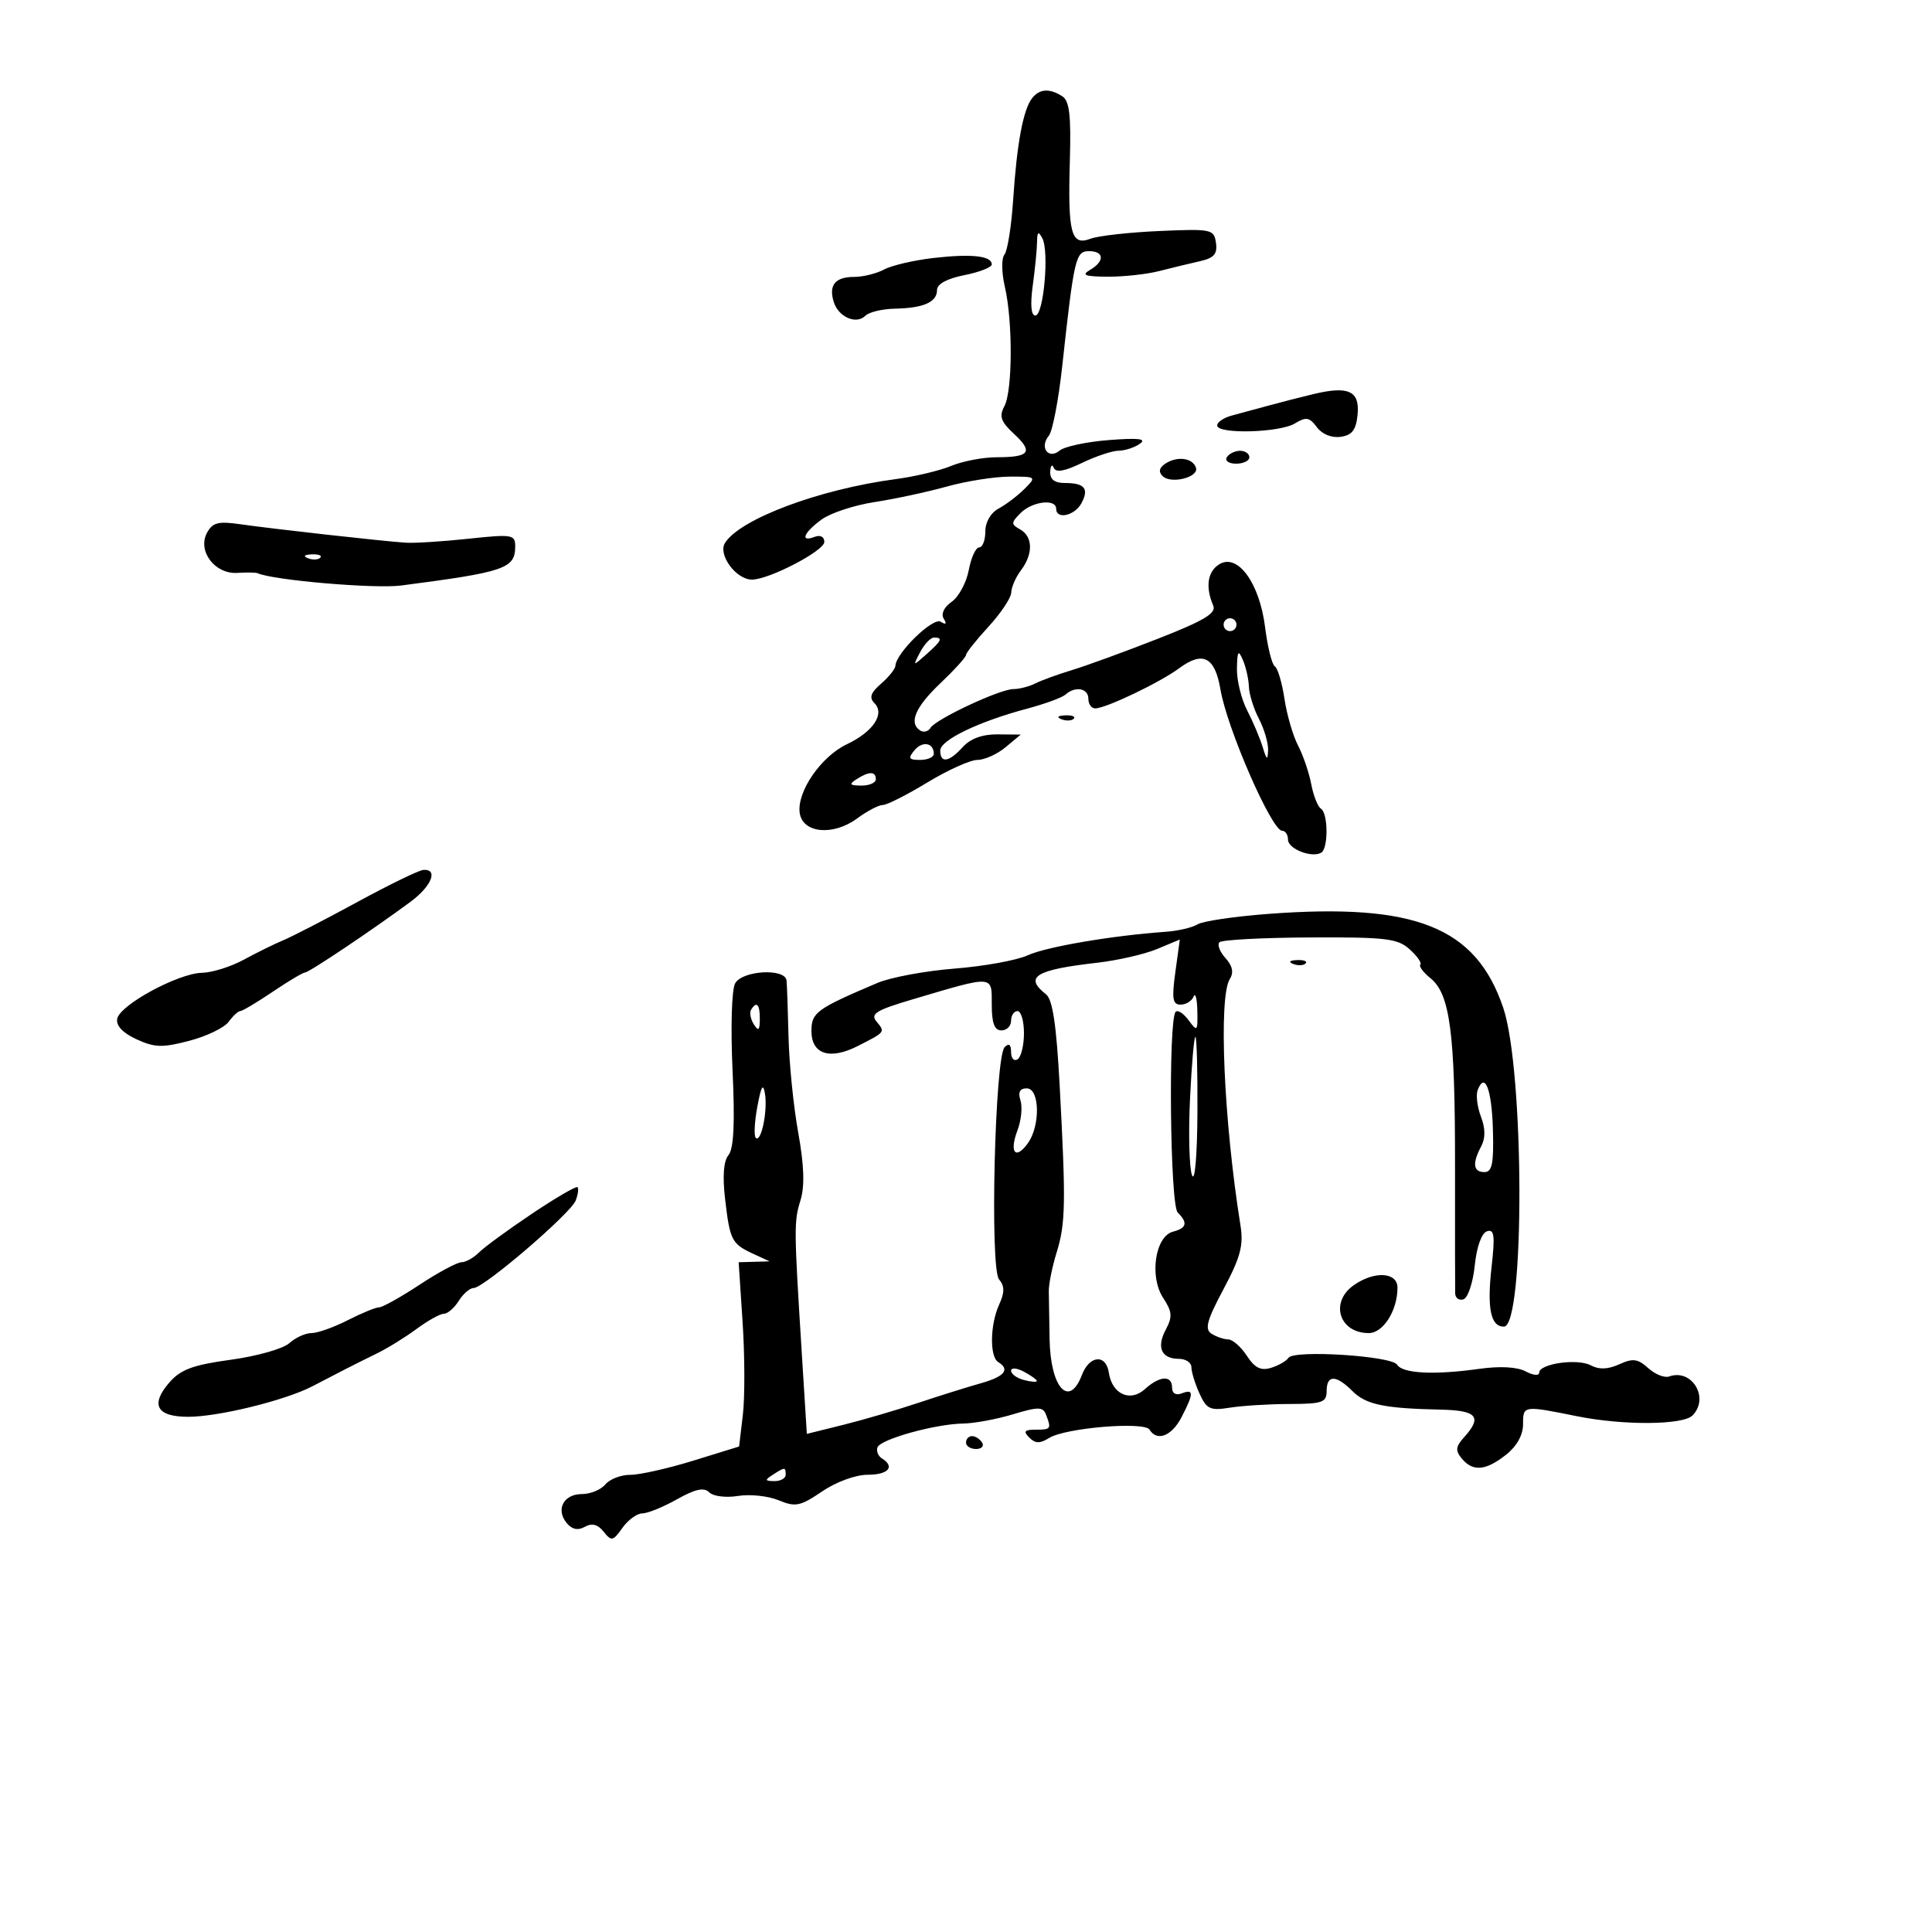 <svg xmlns="http://www.w3.org/2000/svg" width="300" height="300" viewBox="0 0 300 300" version="1.1">
	<path d="M 160.263 15.250 C 158.882 17.009, 157.901 22.268, 157.324 31 C 157.052 35.125, 156.443 38.965, 155.971 39.534 C 155.492 40.112, 155.519 42.320, 156.033 44.534 C 157.280 49.913, 157.237 60.688, 155.959 63.076 C 155.117 64.650, 155.399 65.465, 157.443 67.360 C 160.492 70.185, 159.900 71, 154.801 71 C 152.675 71, 149.488 71.603, 147.718 72.341 C 145.948 73.079, 142.061 74.004, 139.080 74.398 C 127.277 75.957, 114.935 80.570, 112.581 84.303 C 111.437 86.116, 114.289 90, 116.763 90 C 119.421 90, 128 85.533, 128 84.149 C 128 83.348, 127.381 83.024, 126.500 83.362 C 124.167 84.257, 124.792 82.697, 127.579 80.667 C 128.963 79.659, 132.662 78.442, 135.798 77.962 C 138.934 77.482, 143.975 76.400, 147 75.557 C 150.025 74.714, 154.412 74.018, 156.750 74.012 C 160.944 74, 160.975 74.025, 159.076 75.924 C 158.017 76.983, 156.217 78.349, 155.076 78.959 C 153.837 79.623, 153 81.064, 153 82.535 C 153 83.891, 152.570 85, 152.045 85 C 151.520 85, 150.793 86.586, 150.429 88.524 C 150.066 90.463, 148.872 92.677, 147.776 93.445 C 146.574 94.286, 146.086 95.330, 146.546 96.075 C 147.055 96.898, 146.896 97.054, 146.070 96.543 C 144.874 95.804, 139.132 101.391, 139.041 103.383 C 139.018 103.868, 138.020 105.116, 136.822 106.155 C 135.201 107.560, 134.933 108.333, 135.775 109.175 C 137.447 110.847, 135.589 113.626, 131.502 115.566 C 127.477 117.476, 123.713 122.958, 124.178 126.234 C 124.626 129.391, 129.372 129.841, 133.105 127.080 C 134.653 125.936, 136.441 125, 137.079 125 C 137.717 125, 140.831 123.425, 144 121.500 C 147.169 119.575, 150.665 118, 151.770 118 C 152.875 118, 154.841 117.115, 156.139 116.033 L 158.500 114.067 154.905 114.033 C 152.548 114.011, 150.686 114.689, 149.500 116 C 147.365 118.359, 146 118.572, 146 116.547 C 146 114.919, 151.959 112.045, 159.500 110.037 C 162.250 109.304, 164.927 108.321, 165.450 107.853 C 166.965 106.493, 169 106.864, 169 108.500 C 169 109.325, 169.475 110, 170.055 110 C 171.707 110, 180.097 105.988, 183.121 103.752 C 186.785 101.043, 188.657 102.009, 189.508 107.046 C 190.531 113.103, 197.469 129, 199.089 129 C 199.590 129, 200 129.623, 200 130.383 C 200 131.827, 203.739 133.279, 205.174 132.393 C 206.281 131.709, 206.233 126.262, 205.113 125.570 C 204.626 125.269, 203.948 123.555, 203.608 121.761 C 203.268 119.967, 202.345 117.265, 201.557 115.755 C 200.769 114.246, 199.819 110.978, 199.447 108.493 C 199.074 106.008, 198.403 103.749, 197.955 103.472 C 197.507 103.195, 196.826 100.459, 196.443 97.393 C 195.584 90.512, 192.172 85.843, 189.311 87.631 C 187.498 88.763, 187.153 91.158, 188.387 94.030 C 188.900 95.222, 186.997 96.362, 179.772 99.192 C 174.673 101.190, 168.700 103.370, 166.500 104.035 C 164.300 104.701, 161.719 105.640, 160.764 106.123 C 159.809 106.605, 158.277 107, 157.360 107 C 155.276 107, 145.336 111.648, 144.489 113.018 C 144.144 113.576, 143.443 113.774, 142.931 113.457 C 141.060 112.301, 142.091 109.833, 146 106.115 C 148.200 104.022, 150 102.040, 150 101.710 C 150 101.381, 151.573 99.399, 153.495 97.306 C 155.418 95.213, 157.007 92.825, 157.027 92 C 157.047 91.175, 157.724 89.626, 158.532 88.559 C 160.450 86.023, 160.399 83.323, 158.411 82.210 C 156.967 81.402, 156.974 81.169, 158.482 79.660 C 160.298 77.845, 164 77.402, 164 79 C 164 80.725, 166.882 80.088, 167.930 78.131 C 169.142 75.866, 168.424 75, 165.333 75 C 163.748 75, 163.025 74.439, 163.079 73.250 C 163.122 72.287, 163.368 72.012, 163.625 72.637 C 163.948 73.424, 165.296 73.193, 167.997 71.887 C 170.146 70.849, 172.713 69.993, 173.702 69.985 C 174.691 69.976, 176.175 69.491, 177 68.907 C 178.099 68.128, 176.819 67.974, 172.213 68.331 C 168.755 68.598, 165.307 69.330, 164.552 69.957 C 162.793 71.417, 161.360 69.476, 162.861 67.668 C 163.429 66.984, 164.360 62.166, 164.930 56.962 C 166.787 40, 167.020 39, 169.105 39 C 171.481 39, 171.559 40.575, 169.250 41.920 C 167.873 42.722, 168.458 42.944, 172 42.964 C 174.475 42.978, 178.075 42.585, 180 42.091 C 181.925 41.598, 184.767 40.910, 186.315 40.562 C 188.508 40.069, 189.060 39.440, 188.815 37.715 C 188.513 35.592, 188.145 35.516, 180 35.873 C 175.325 36.078, 170.511 36.620, 169.303 37.078 C 166.319 38.208, 165.800 36.223, 166.126 24.927 C 166.329 17.898, 166.063 15.652, 164.944 14.944 C 162.944 13.679, 161.419 13.779, 160.263 15.250 M 161.030 37.610 C 161.014 38.771, 160.714 41.809, 160.364 44.360 C 159.960 47.312, 160.106 49, 160.768 49 C 162.048 49, 162.947 39.068, 161.854 37 C 161.237 35.834, 161.054 35.970, 161.030 37.610 M 144.975 40.057 C 141.937 40.404, 138.479 41.209, 137.291 41.844 C 136.103 42.480, 134.003 43, 132.625 43 C 129.674 43, 128.639 44.287, 129.474 46.917 C 130.212 49.243, 132.966 50.434, 134.367 49.033 C 134.935 48.465, 136.998 47.968, 138.950 47.930 C 143.408 47.841, 145.500 46.916, 145.500 45.032 C 145.500 44.103, 147.061 43.255, 149.750 42.723 C 152.088 42.261, 154 41.511, 154 41.058 C 154 39.727, 150.886 39.381, 144.975 40.057 M 204 61.182 C 202.075 61.643, 198.925 62.449, 197 62.975 C 195.075 63.500, 192.488 64.201, 191.250 64.532 C 190.012 64.864, 189 65.554, 189 66.067 C 189 67.452, 198.704 67.197, 201.074 65.750 C 202.805 64.693, 203.332 64.783, 204.480 66.330 C 205.294 67.428, 206.771 68.028, 208.169 67.830 C 209.959 67.577, 210.571 66.775, 210.804 64.381 C 211.161 60.711, 209.411 59.889, 204 61.182 M 190.500 71 C 190.160 71.550, 190.809 72, 191.941 72 C 193.073 72, 194 71.550, 194 71 C 194 70.450, 193.352 70, 192.559 70 C 191.766 70, 190.840 70.450, 190.500 71 M 181.008 71.960 C 180.005 72.603, 179.847 73.247, 180.526 73.926 C 181.815 75.215, 186.204 74.112, 185.708 72.623 C 185.206 71.115, 182.843 70.782, 181.008 71.960 M 32.135 82.749 C 30.626 85.567, 33.373 89.183, 36.852 88.959 C 38.308 88.865, 39.725 88.888, 40 89.009 C 42.476 90.106, 58.198 91.451, 62.297 90.918 C 78.479 88.812, 80 88.287, 80 84.817 C 80 83.006, 79.523 82.930, 72.750 83.656 C 68.763 84.083, 64.375 84.359, 63 84.270 C 59.519 84.044, 42.368 82.130, 37.337 81.406 C 33.872 80.907, 33 81.132, 32.135 82.749 M 47.813 86.683 C 48.534 86.972, 49.397 86.936, 49.729 86.604 C 50.061 86.272, 49.471 86.036, 48.417 86.079 C 47.252 86.127, 47.015 86.364, 47.813 86.683 M 190 97 C 190 97.550, 190.450 98, 191 98 C 191.550 98, 192 97.550, 192 97 C 192 96.450, 191.550 96, 191 96 C 190.450 96, 190 96.450, 190 97 M 142.890 101.250 C 141.715 103.488, 141.720 103.490, 143.854 101.595 C 146.238 99.479, 146.456 99, 145.035 99 C 144.505 99, 143.539 100.013, 142.890 101.250 M 192.070 103.800 C 192.032 105.614, 192.743 108.537, 193.652 110.293 C 194.560 112.050, 195.646 114.615, 196.066 115.994 C 196.685 118.029, 196.843 118.124, 196.908 116.500 C 196.952 115.400, 196.315 113.211, 195.494 111.636 C 194.672 110.060, 193.968 107.810, 193.930 106.636 C 193.891 105.461, 193.473 103.600, 193 102.500 C 192.283 100.832, 192.129 101.048, 192.070 103.800 M 164.813 111.683 C 165.534 111.972, 166.397 111.936, 166.729 111.604 C 167.061 111.272, 166.471 111.036, 165.417 111.079 C 164.252 111.127, 164.015 111.364, 164.813 111.683 M 141.991 116.511 C 140.962 117.750, 141.111 118, 142.878 118 C 144.045 118, 145 117.577, 145 117.059 C 145 115.327, 143.240 115.006, 141.991 116.511 M 133 121 C 131.787 121.784, 131.931 121.972, 133.750 121.985 C 134.988 121.993, 136 121.550, 136 121 C 136 119.747, 134.939 119.747, 133 121 M 55.500 140.057 C 50.550 142.753, 45.375 145.426, 44 145.997 C 42.625 146.568, 39.864 147.927, 37.864 149.017 C 35.864 150.108, 32.939 151.026, 31.364 151.057 C 27.671 151.131, 18.616 156.041, 18.201 158.194 C 17.996 159.261, 19.060 160.393, 21.191 161.374 C 24.011 162.673, 25.223 162.709, 29.391 161.616 C 32.082 160.911, 34.831 159.584, 35.502 158.667 C 36.172 157.750, 36.986 157, 37.310 157 C 37.634 157, 39.900 155.650, 42.345 154 C 44.790 152.350, 47.058 151, 47.385 151 C 47.990 151, 57.855 144.385, 63.756 140.022 C 67.009 137.617, 68.091 134.932, 65.750 135.077 C 65.063 135.120, 60.450 137.361, 55.500 140.057 M 196.960 141.908 C 191.713 142.301, 186.763 143.032, 185.960 143.532 C 185.157 144.033, 182.925 144.553, 181 144.689 C 172.709 145.273, 162.481 147.015, 159.606 148.332 C 157.898 149.114, 152.779 150.046, 148.232 150.402 C 143.684 150.758, 138.284 151.763, 136.232 152.636 C 126.778 156.653, 126 157.220, 126 160.090 C 126 163.710, 128.854 164.635, 133.200 162.424 C 137.513 160.230, 137.476 160.279, 136.100 158.621 C 135.112 157.430, 136.042 156.859, 141.708 155.180 C 154.438 151.409, 154 151.380, 154 155.981 C 154 158.887, 154.415 160, 155.500 160 C 156.325 160, 157 159.325, 157 158.500 C 157 157.675, 157.450 157, 158 157 C 158.550 157, 159 158.548, 159 160.441 C 159 162.334, 158.550 164.160, 158 164.500 C 157.450 164.840, 157 164.326, 157 163.359 C 157 162.188, 156.666 161.934, 156.002 162.598 C 154.480 164.120, 153.685 196.915, 155.128 198.654 C 156.009 199.716, 156.014 200.675, 155.147 202.577 C 153.734 205.678, 153.652 210.667, 155 211.500 C 156.895 212.671, 155.990 213.760, 152.250 214.808 C 150.188 215.387, 145.800 216.762, 142.500 217.864 C 139.200 218.966, 133.977 220.495, 130.893 221.261 L 125.286 222.653 124.499 210.076 C 123.280 190.585, 123.272 189.722, 124.303 186.363 C 124.975 184.176, 124.865 180.948, 123.945 175.853 C 123.215 171.809, 122.539 165.125, 122.442 161 C 122.345 156.875, 122.206 152.938, 122.133 152.250 C 121.927 150.311, 115.279 150.678, 114.153 152.691 C 113.616 153.650, 113.441 159.485, 113.749 166.163 C 114.129 174.405, 113.941 178.367, 113.123 179.352 C 112.353 180.280, 112.175 182.641, 112.602 186.273 C 113.349 192.627, 113.621 193.150, 117 194.710 L 119.500 195.865 117.099 195.932 L 114.698 196 115.315 205.390 C 115.654 210.554, 115.670 216.992, 115.350 219.696 L 114.767 224.613 107.634 226.817 C 103.710 228.028, 99.318 229.015, 97.872 229.010 C 96.427 229.004, 94.685 229.675, 94 230.500 C 93.315 231.325, 91.671 232, 90.346 232 C 87.513 232, 86.260 234.403, 88 236.500 C 88.827 237.496, 89.741 237.684, 90.820 237.081 C 91.925 236.463, 92.823 236.698, 93.735 237.844 C 94.944 239.362, 95.187 239.312, 96.649 237.250 C 97.526 236.012, 98.915 235, 99.736 235 C 100.556 235, 102.981 234.015, 105.124 232.810 C 107.974 231.208, 109.318 230.918, 110.128 231.728 C 110.747 232.347, 112.721 232.595, 114.601 232.290 C 116.452 231.989, 119.289 232.291, 120.906 232.961 C 123.524 234.046, 124.258 233.896, 127.654 231.589 C 129.832 230.109, 132.864 229, 134.732 229 C 137.938 229, 139.028 227.754, 136.947 226.467 C 136.368 226.110, 136.054 225.339, 136.248 224.756 C 136.670 223.489, 145.236 221.106, 149.591 221.044 C 151.291 221.020, 154.751 220.377, 157.279 219.617 C 161.270 218.415, 161.950 218.426, 162.438 219.698 C 163.275 221.880, 163.190 222, 160.800 222 C 159.064 222, 158.858 222.258, 159.825 223.225 C 160.765 224.165, 161.484 224.179, 162.915 223.285 C 165.433 221.713, 177.693 220.695, 178.495 221.992 C 179.668 223.890, 181.948 223, 183.474 220.050 C 185.386 216.353, 185.391 215.636, 183.500 216.362 C 182.586 216.712, 182 216.363, 182 215.469 C 182 213.503, 180.087 213.611, 177.770 215.708 C 175.490 217.772, 172.677 216.483, 172.180 213.148 C 171.745 210.219, 169.165 210.436, 168 213.500 C 166.015 218.720, 163.107 215.499, 162.979 207.940 C 162.928 204.948, 162.873 201.600, 162.857 200.500 C 162.841 199.400, 163.386 196.700, 164.068 194.500 C 165.469 189.977, 165.526 186.847, 164.541 168.500 C 164.037 159.111, 163.448 155.192, 162.422 154.390 C 158.979 151.701, 160.779 150.587, 170.321 149.501 C 173.523 149.136, 177.731 148.175, 179.673 147.363 L 183.203 145.888 182.508 150.944 C 181.937 155.094, 182.083 156, 183.323 156 C 184.154 156, 185.060 155.438, 185.338 154.750 C 185.615 154.063, 185.878 155.049, 185.921 156.941 C 185.995 160.151, 185.905 160.252, 184.582 158.443 C 183.802 157.376, 182.891 156.776, 182.558 157.109 C 181.395 158.272, 181.683 187.083, 182.870 188.270 C 184.477 189.877, 184.276 190.695, 182.136 191.254 C 179.375 191.976, 178.444 198.221, 180.604 201.519 C 182.018 203.677, 182.086 204.470, 181.027 206.450 C 179.544 209.221, 180.339 211, 183.059 211 C 184.127 211, 185 211.585, 185 212.301 C 185 213.016, 185.563 214.847, 186.250 216.369 C 187.358 218.822, 187.898 219.073, 191 218.579 C 192.925 218.273, 197.088 218.017, 200.250 218.011 C 205.330 218.001, 206 217.767, 206 216 C 206 213.450, 207.455 213.455, 210.013 216.013 C 212.111 218.111, 214.928 218.700, 223.750 218.888 C 229.341 219.007, 230.198 220.019, 227.362 223.153 C 226.027 224.628, 225.957 225.243, 226.984 226.481 C 228.705 228.555, 230.693 228.388, 233.842 225.905 C 235.526 224.578, 236.500 222.837, 236.500 221.155 C 236.500 218.227, 236.521 218.224, 244.886 219.913 C 252.026 221.354, 261.304 221.296, 262.800 219.800 C 265.498 217.102, 262.741 212.469, 259.192 213.738 C 258.473 213.995, 257.008 213.413, 255.938 212.444 C 254.321 210.981, 253.560 210.880, 251.439 211.846 C 249.691 212.642, 248.299 212.695, 247.025 212.013 C 244.943 210.899, 239 211.748, 239 213.160 C 239 213.661, 238.061 213.568, 236.913 212.953 C 235.592 212.247, 232.930 212.102, 229.663 212.559 C 222.684 213.535, 217.794 213.285, 216.943 211.908 C 216.095 210.536, 200.891 209.575, 200.073 210.843 C 199.758 211.331, 198.547 212.028, 197.382 212.391 C 195.793 212.886, 194.850 212.419, 193.609 210.526 C 192.699 209.137, 191.402 207.993, 190.727 207.985 C 190.052 207.976, 188.883 207.579, 188.129 207.101 C 187.025 206.401, 187.386 205.055, 189.994 200.162 C 192.621 195.234, 193.115 193.378, 192.622 190.296 C 190.023 174.071, 189.190 154.829, 190.965 152.023 C 191.604 151.012, 191.391 149.984, 190.289 148.767 C 189.403 147.788, 188.984 146.683, 189.357 146.310 C 189.730 145.937, 196.052 145.602, 203.406 145.566 C 215.219 145.508, 217.025 145.723, 218.895 147.411 C 220.060 148.461, 220.804 149.530, 220.549 149.785 C 220.294 150.040, 221.009 150.996, 222.138 151.910 C 225.163 154.360, 225.952 160.405, 225.935 181 C 225.927 191.175, 225.938 200.100, 225.960 200.833 C 225.982 201.567, 226.563 201.982, 227.250 201.756 C 227.938 201.530, 228.725 199.165, 229 196.500 C 229.299 193.603, 230.061 191.471, 230.894 191.196 C 232.030 190.822, 232.163 191.842, 231.613 196.706 C 230.882 203.164, 231.465 206, 233.522 206 C 236.790 206, 236.712 166.234, 233.424 156.500 C 229.183 143.946, 219.814 140.196, 196.960 141.908 M 200.813 149.683 C 201.534 149.972, 202.397 149.936, 202.729 149.604 C 203.061 149.272, 202.471 149.036, 201.417 149.079 C 200.252 149.127, 200.015 149.364, 200.813 149.683 M 116.625 156.798 C 116.354 157.237, 116.545 158.249, 117.051 159.048 C 117.768 160.182, 117.973 160.007, 117.985 158.250 C 118 155.937, 117.492 155.394, 116.625 156.798 M 184.780 170.750 C 184.528 176.113, 184.671 181.400, 185.098 182.500 C 185.539 183.639, 185.901 179.441, 185.937 172.750 C 185.971 166.287, 185.829 161, 185.619 161 C 185.410 161, 185.032 165.387, 184.780 170.750 M 117.604 171.817 C 117.162 174.192, 117.049 176.383, 117.352 176.685 C 118.178 177.512, 119.221 172.543, 118.786 169.852 C 118.505 168.115, 118.196 168.630, 117.604 171.817 M 229.452 169.264 C 229.159 170.029, 229.387 171.887, 229.959 173.393 C 230.659 175.232, 230.672 176.744, 230 178 C 228.588 180.639, 228.758 182, 230.500 182 C 231.699 182, 231.964 180.686, 231.820 175.448 C 231.646 169.150, 230.572 166.345, 229.452 169.264 M 158.458 170.868 C 158.784 171.895, 158.577 173.983, 157.997 175.507 C 156.697 178.927, 157.665 180.179, 159.582 177.557 C 161.566 174.843, 161.465 169, 159.433 169 C 158.357 169, 158.051 169.586, 158.458 170.868 M 82.595 188.472 C 78.905 190.947, 75.204 193.653, 74.371 194.486 C 73.538 195.319, 72.317 196, 71.656 196 C 70.995 196, 68.063 197.575, 65.140 199.500 C 62.217 201.425, 59.397 203, 58.873 203 C 58.349 203, 56.156 203.900, 54 205 C 51.844 206.100, 49.310 207, 48.369 207 C 47.427 207, 45.877 207.706, 44.924 208.569 C 43.971 209.432, 39.885 210.589, 35.845 211.140 C 29.983 211.941, 28.058 212.650, 26.313 214.654 C 23.293 218.120, 24.313 220, 29.213 220 C 33.923 220, 44.242 217.467, 48.500 215.265 C 50.150 214.412, 52.400 213.246, 53.500 212.673 C 54.600 212.101, 56.850 210.976, 58.500 210.174 C 60.150 209.372, 62.932 207.654, 64.683 206.358 C 66.434 205.061, 68.343 204, 68.925 204 C 69.507 204, 70.545 203.100, 71.232 202 C 71.919 200.900, 72.964 200, 73.555 200 C 75.123 200, 88.624 188.423, 89.393 186.418 C 89.753 185.481, 89.880 184.547, 89.676 184.343 C 89.473 184.139, 86.286 185.997, 82.595 188.472 M 210.223 199.557 C 206.446 202.202, 207.940 207, 212.539 207 C 214.785 207, 217 203.501, 217 199.953 C 217 197.523, 213.425 197.314, 210.223 199.557 M 157 212.848 C 157 213.353, 157.900 214.002, 159 214.290 C 160.100 214.577, 161 214.646, 161 214.442 C 161 214.237, 160.100 213.589, 159 213 C 157.895 212.409, 157 212.341, 157 212.848 M 150 224 C 150 224.550, 150.702 225, 151.559 225 C 152.416 225, 152.840 224.550, 152.500 224 C 152.160 223.450, 151.459 223, 150.941 223 C 150.423 223, 150 223.450, 150 224 M 120 229 C 118.718 229.828, 118.754 229.972, 120.250 229.985 C 121.213 229.993, 122 229.550, 122 229 C 122 227.780, 121.887 227.780, 120 229" stroke="none" fill="black" fill-rule="evenodd"/>
</svg>